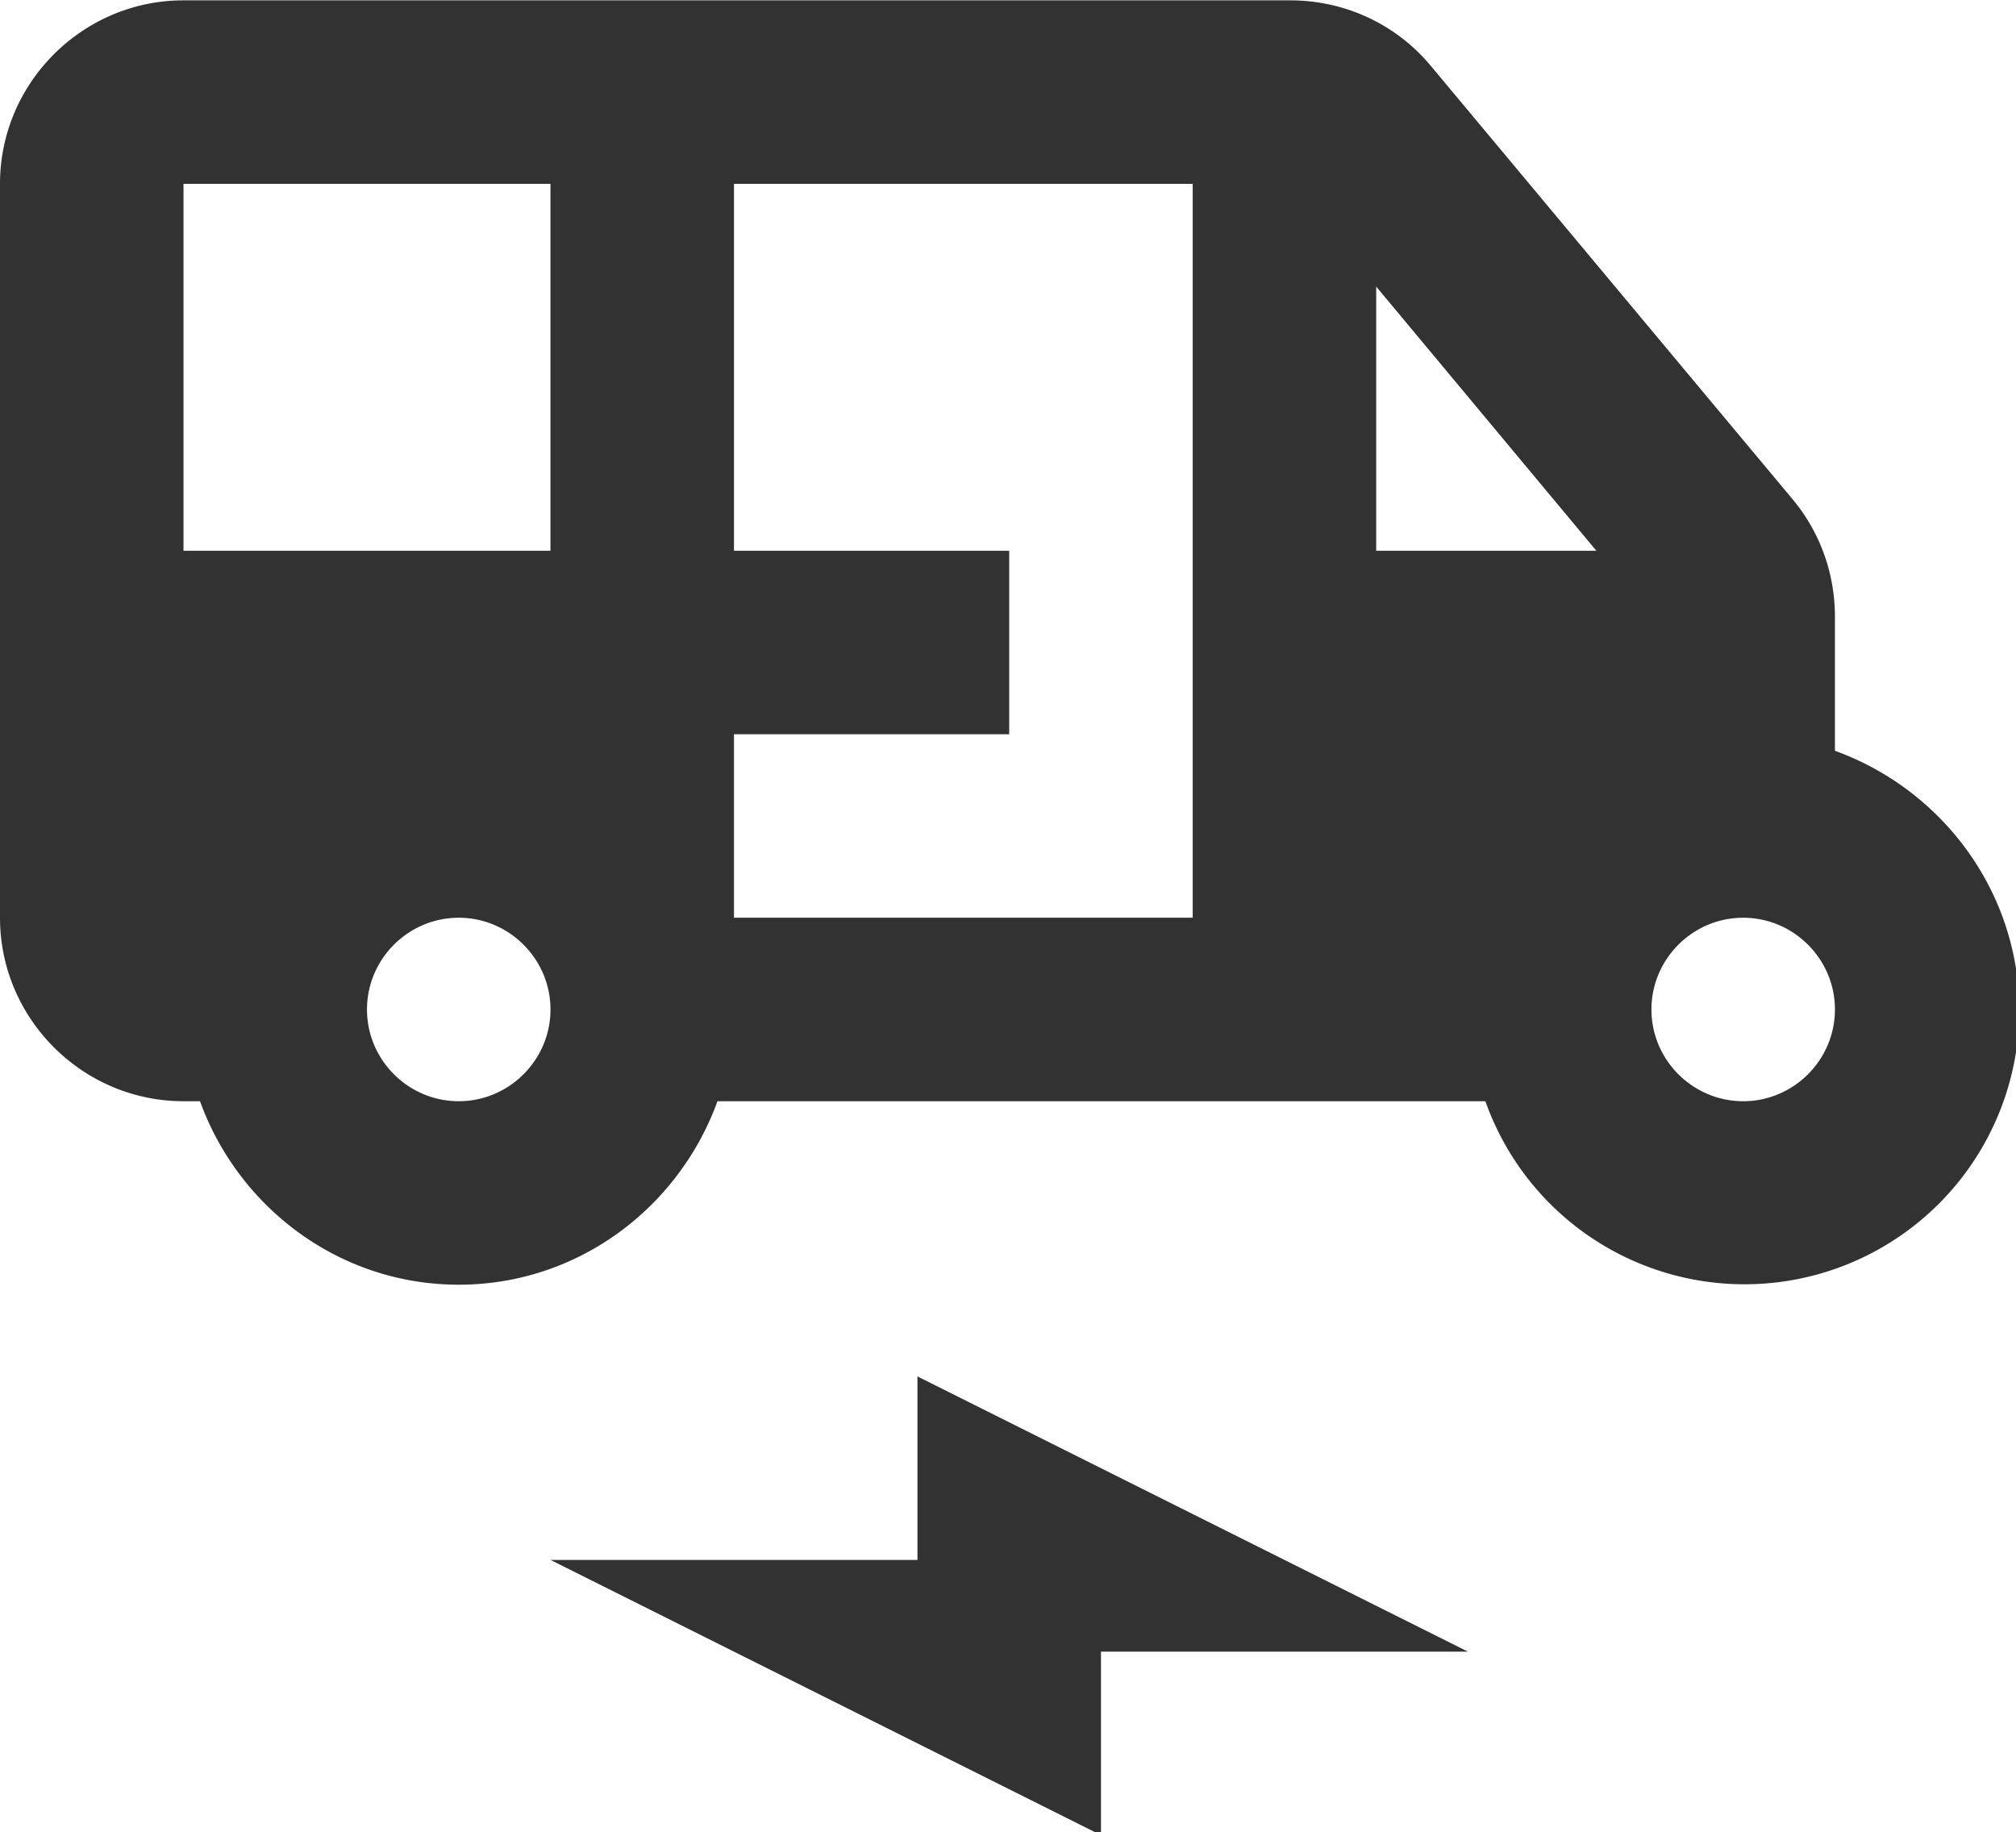 <?xml version="1.0" encoding="UTF-8" standalone="no"?>
<!-- Created with Inkscape (http://www.inkscape.org/) -->

<svg
   id="svg1100"
   version="1.1"
   viewBox="0 0 5.823 5.292"
   height="5.292mm"
   width="5.823mm"
   xmlns="http://www.w3.org/2000/svg"
   xmlns:svg="http://www.w3.org/2000/svg">
  <defs
     id="defs1097" />
  <g
     id="New_Layer_1652809083.939655"
     style="display:inline"
     transform="translate(-51.594,-827.448)">
    <path
       fill="#323232"
       d="M 21,11.18 V 9.72 C 21,9.25 20.84,8.8 20.54,8.44 L 16.6,3.72 C 16.22,3.26 15.66,3 15.06,3 H 3 C 1.9,3 1,3.9 1,5 v 8 c 0,1.1 0.9,2 2,2 H 3.18 C 3.6,16.16 4.7,17 6,17 7.3,17 8.4,16.16 8.82,15 h 8.37 a 2.996,2.996 0 0 0 5.82,-1 C 23,12.7 22.16,11.6 21,11.18 Z M 18.4,9 H 16 V 6.12 Z M 3,5 H 7 V 9 H 3 Z m 3,10 c -0.55,0 -1,-0.45 -1,-1 0,-0.55 0.45,-1 1,-1 0.55,0 1,0.45 1,1 0,0.55 -0.45,1 -1,1 z m 3,-2 v -2 h 3 V 9 H 9 V 5 h 5 v 8 z m 11,2 c -0.55,0 -1,-0.45 -1,-1 0,-0.55 0.45,-1 1,-1 0.55,0 1,0.45 1,1 0,0.55 -0.45,1 -1,1 z M 7,20 h 4 v -2 l 6,3 h -4 v 2 z"
       id="path12209"
       transform="matrix(0.265,0,0,0.265,51.329,826.654)" />
  </g>
</svg>
